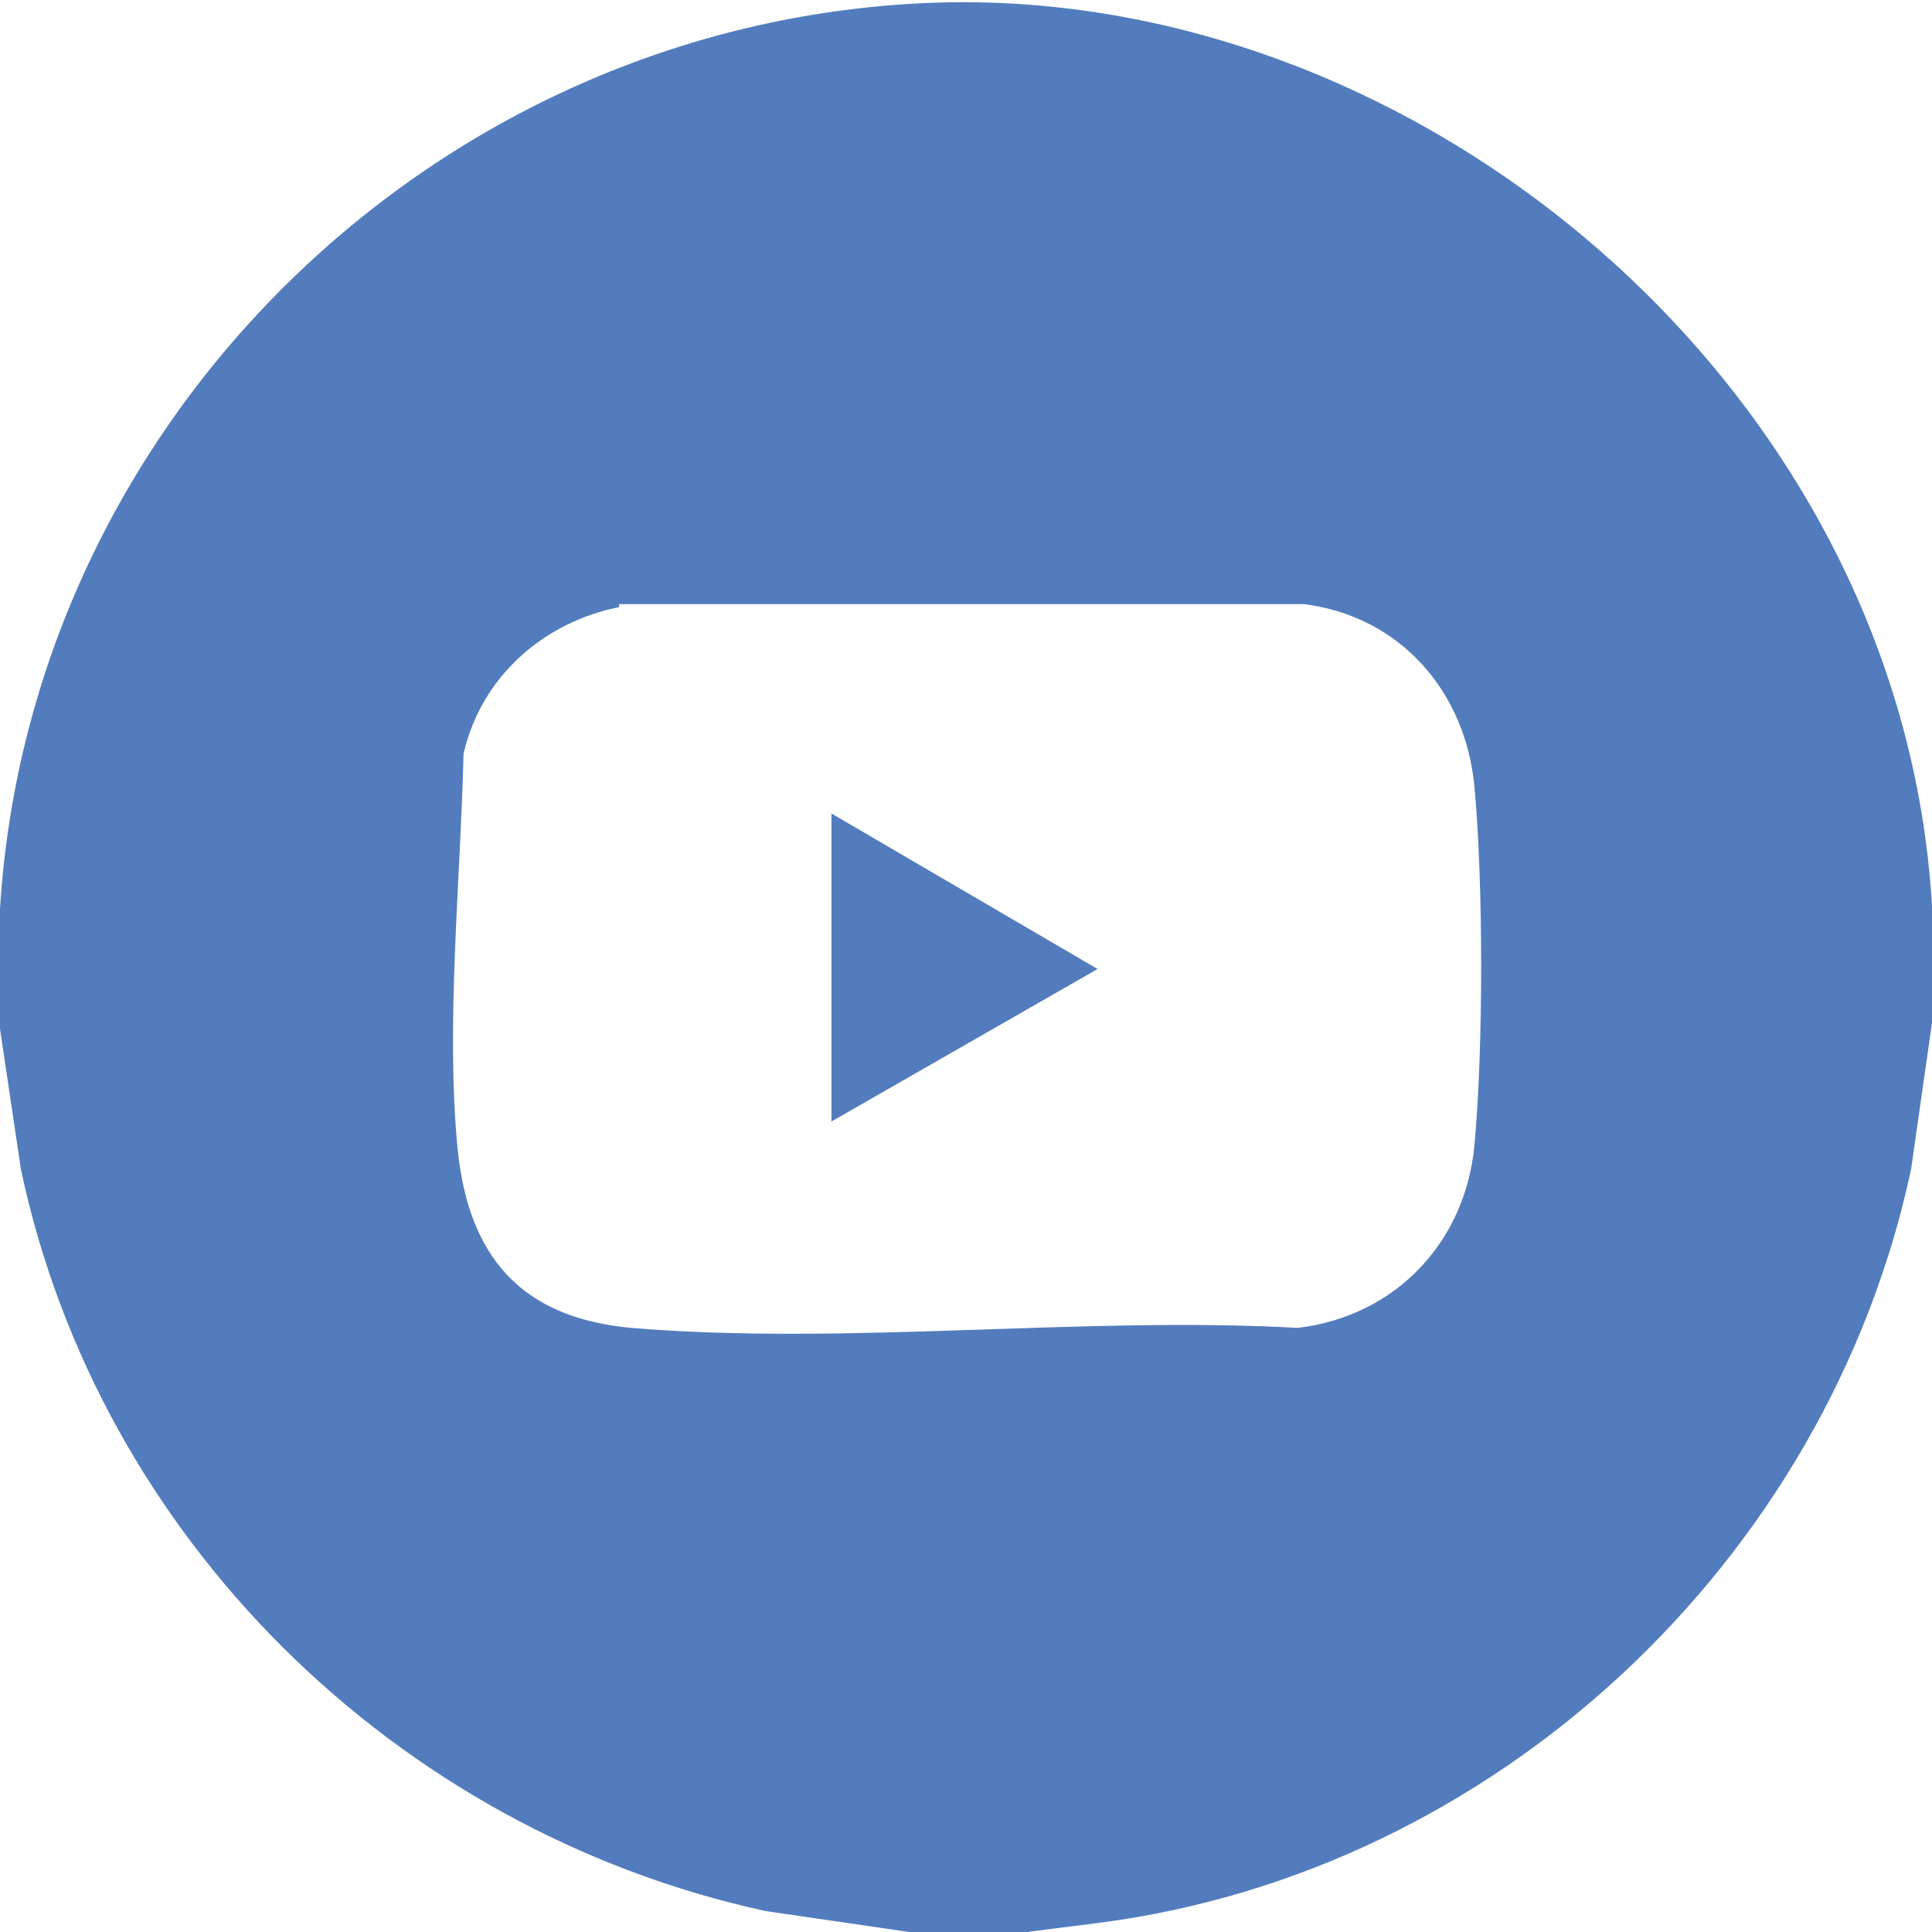 <?xml version="1.0" encoding="UTF-8"?>
<svg id="Capa_1" xmlns="http://www.w3.org/2000/svg" version="1.1" viewBox="0 0 64.6 64.6">
  <!-- Generator: Adobe Illustrator 29.3.1, SVG Export Plug-In . SVG Version: 2.1.0 Build 151)  -->
  <defs>
    <style>
      .st0 {
        fill: #527cbd;
      }
    </style>
  </defs>
  <path class="st0" d="M64.6,30.3v3.9l-.7,4.9c-2.8,13.1-13.9,23.5-27.2,25.2s-1.6,0-2.3.3h-4l-4.8-.7C13.2,61.2,3.3,51.4.7,39.1L0,34.4c0-1.3,0-2.7,0-4C1,14,14.6.8,31,.1s32.6,12.9,33.6,30.2ZM20.7,20.3c-2.5.5-4.6,2.3-5.2,4.9-.1,4.2-.6,9.1-.2,13.2s2.6,5.7,5.8,6c7.2.6,15.1-.4,22.3,0,3.3-.4,5.6-2.9,5.9-6.1s.3-8.8,0-12-2.5-5.7-5.7-6.1h-22.9Z"/>
  <polygon class="st0" points="27.8 27.2 36.7 32.4 27.8 37.5 27.8 27.2"/>
</svg>